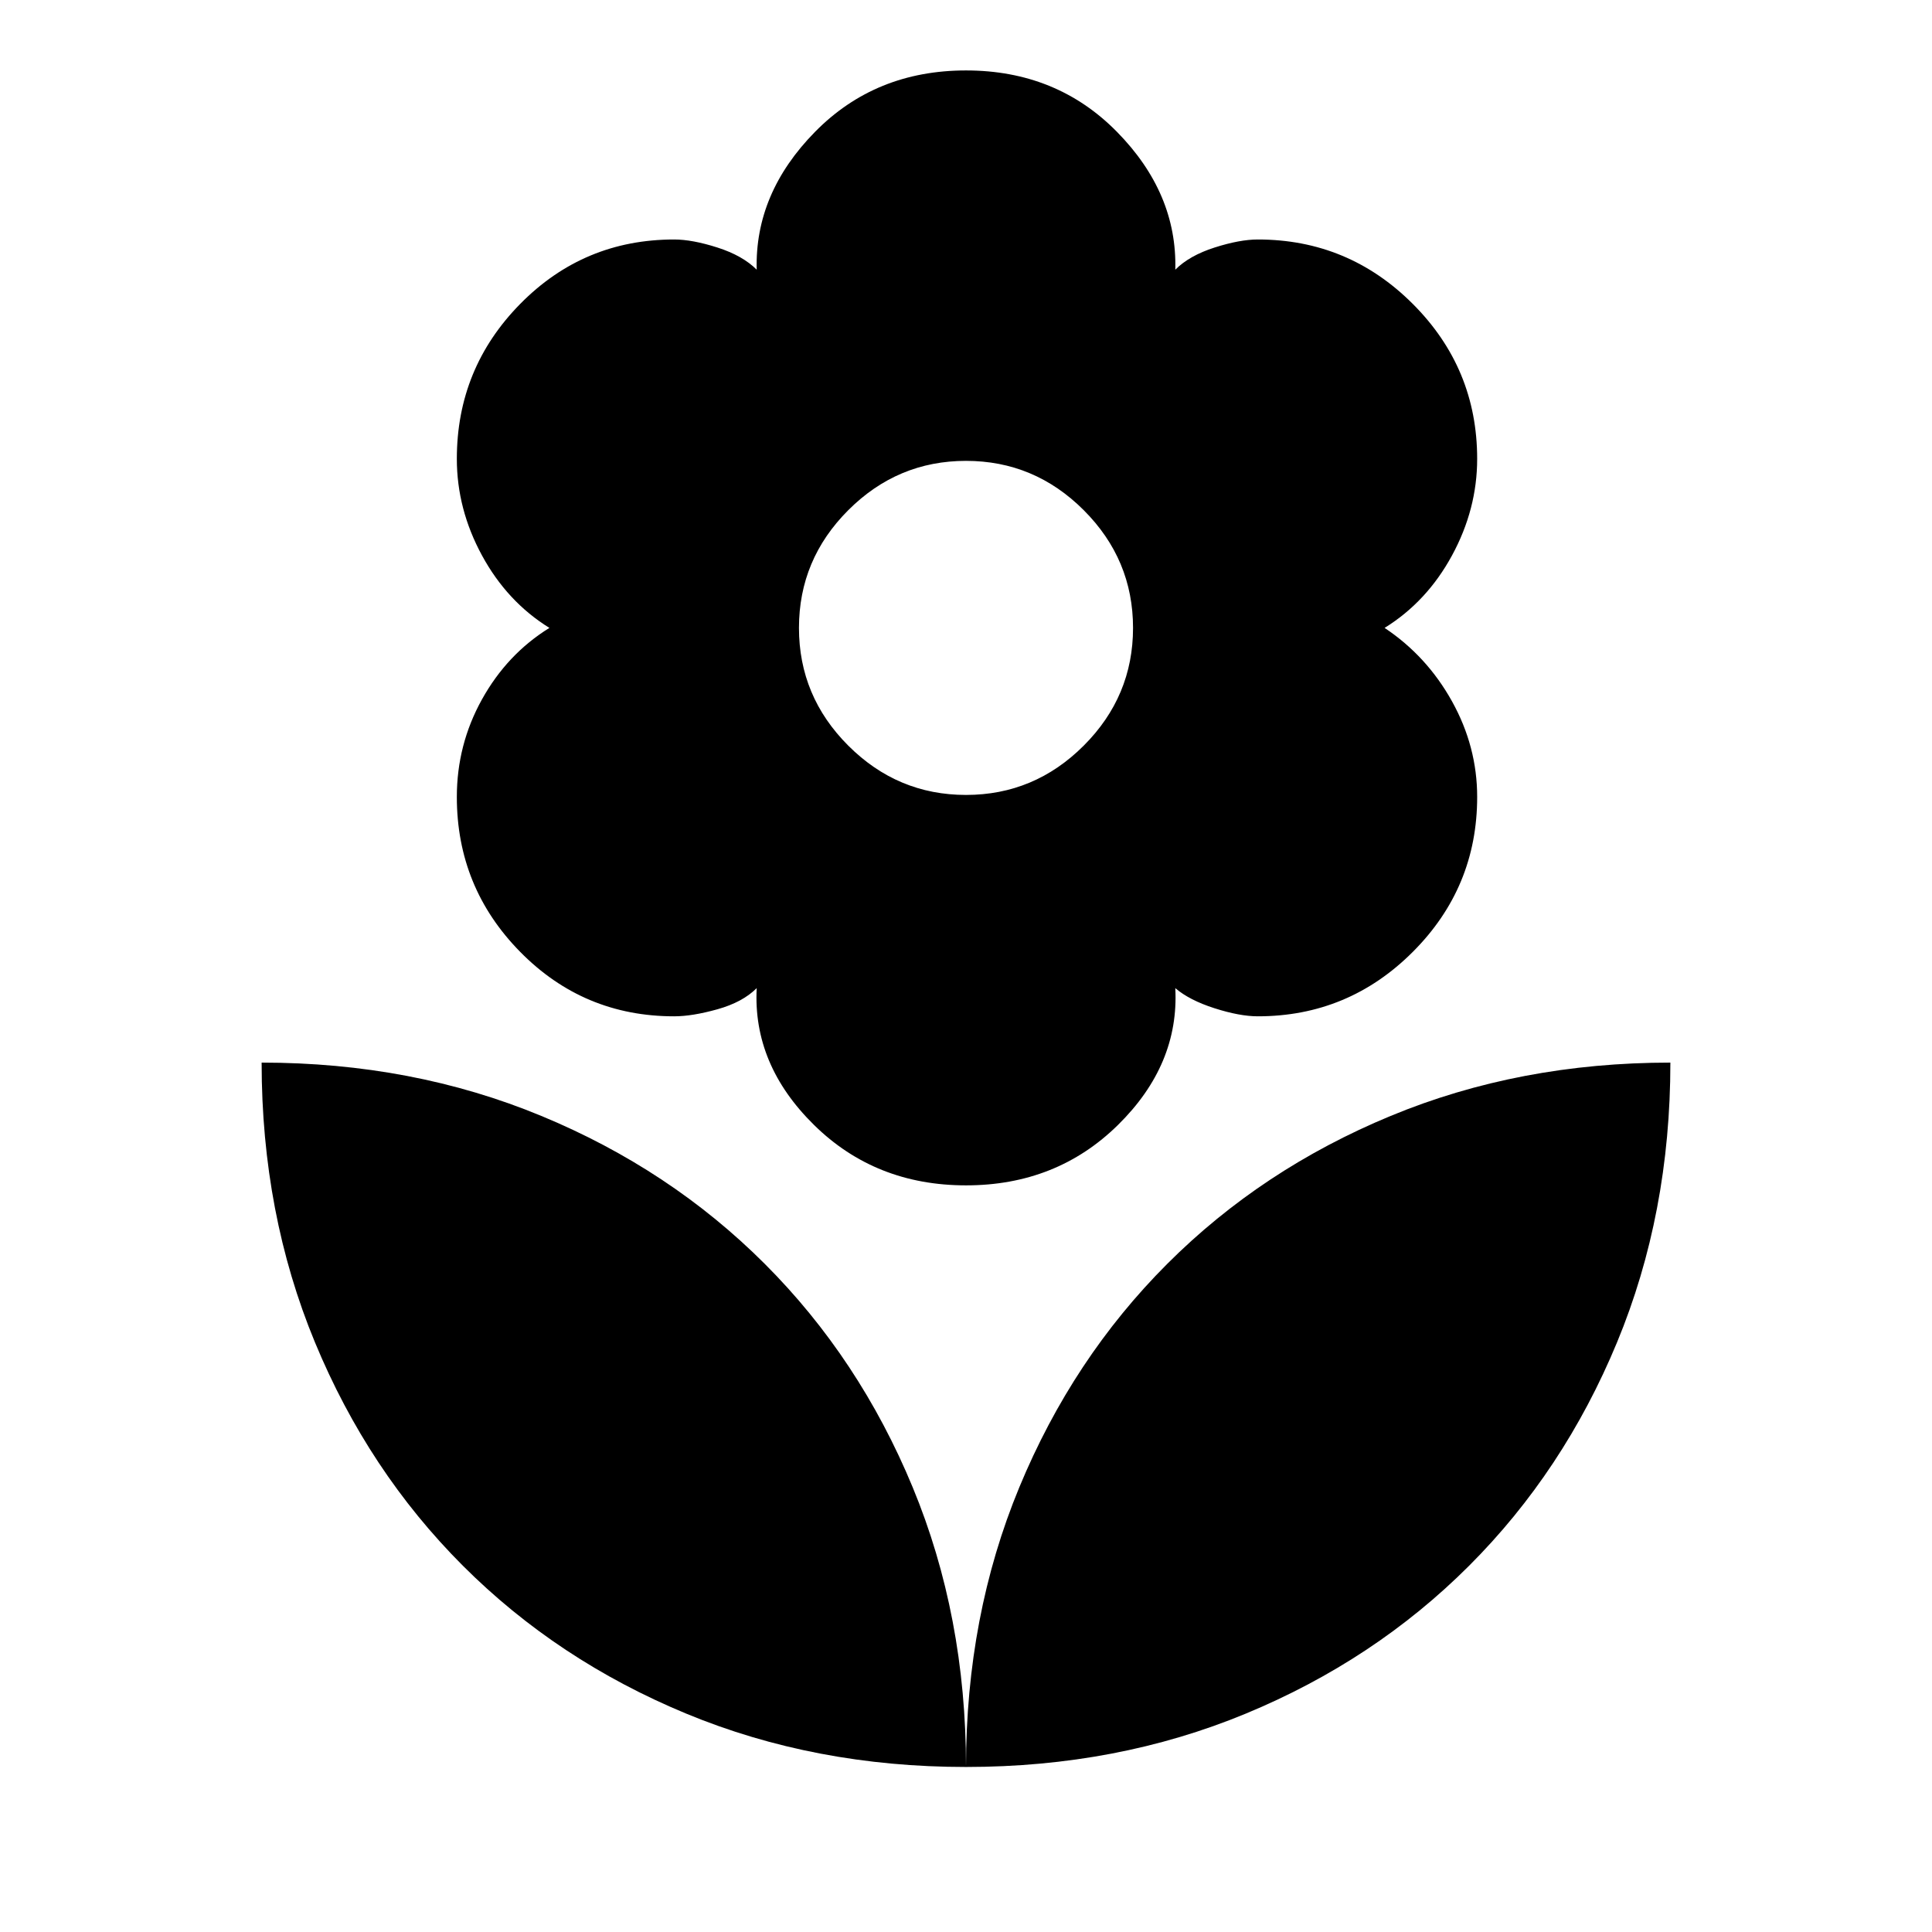 <svg xmlns="http://www.w3.org/2000/svg" height="20" viewBox="0 -960 960 960" width="20"><path d="M480-565q34 0 58.5-24.5T563-648q0-34-24.5-58.5T480-731q-34 0-58.5 24.5T397-648q0 34 24.5 58.5T480-565Zm0 194q-45 0-75.5-30T376-469q-7 7-19.5 10.5T335-455q-45 0-76.5-32T227-564q0-26 12.5-48.5T273-648q-21-13-33.5-36T227-732q0-45 31.5-77t76.5-32q9 0 21.5 4t19.5 11q-1-38 29-68.5t75-30.5q45 0 75 30.5t29 68.5q7-7 19.5-11t21.5-4q45 0 77 32t32 77q0 25-12.5 48T688-648q21 14 33.5 36.5T734-564q0 45-32 77t-77 32q-9 0-21.5-4T584-469q2 38-28.5 68T480-371Zm0 289q0-75 26.5-139T580-332q47-47 111-73.5T830-432q0 75-26.5 139T730-182q-47 47-111 73.5T480-82Zm0 0q0-75-26.5-139T380-332q-47-47-111-73.5T130-432q0 75 26.5 139T230-182q47 47 111 73.5T480-82Z"/></svg>